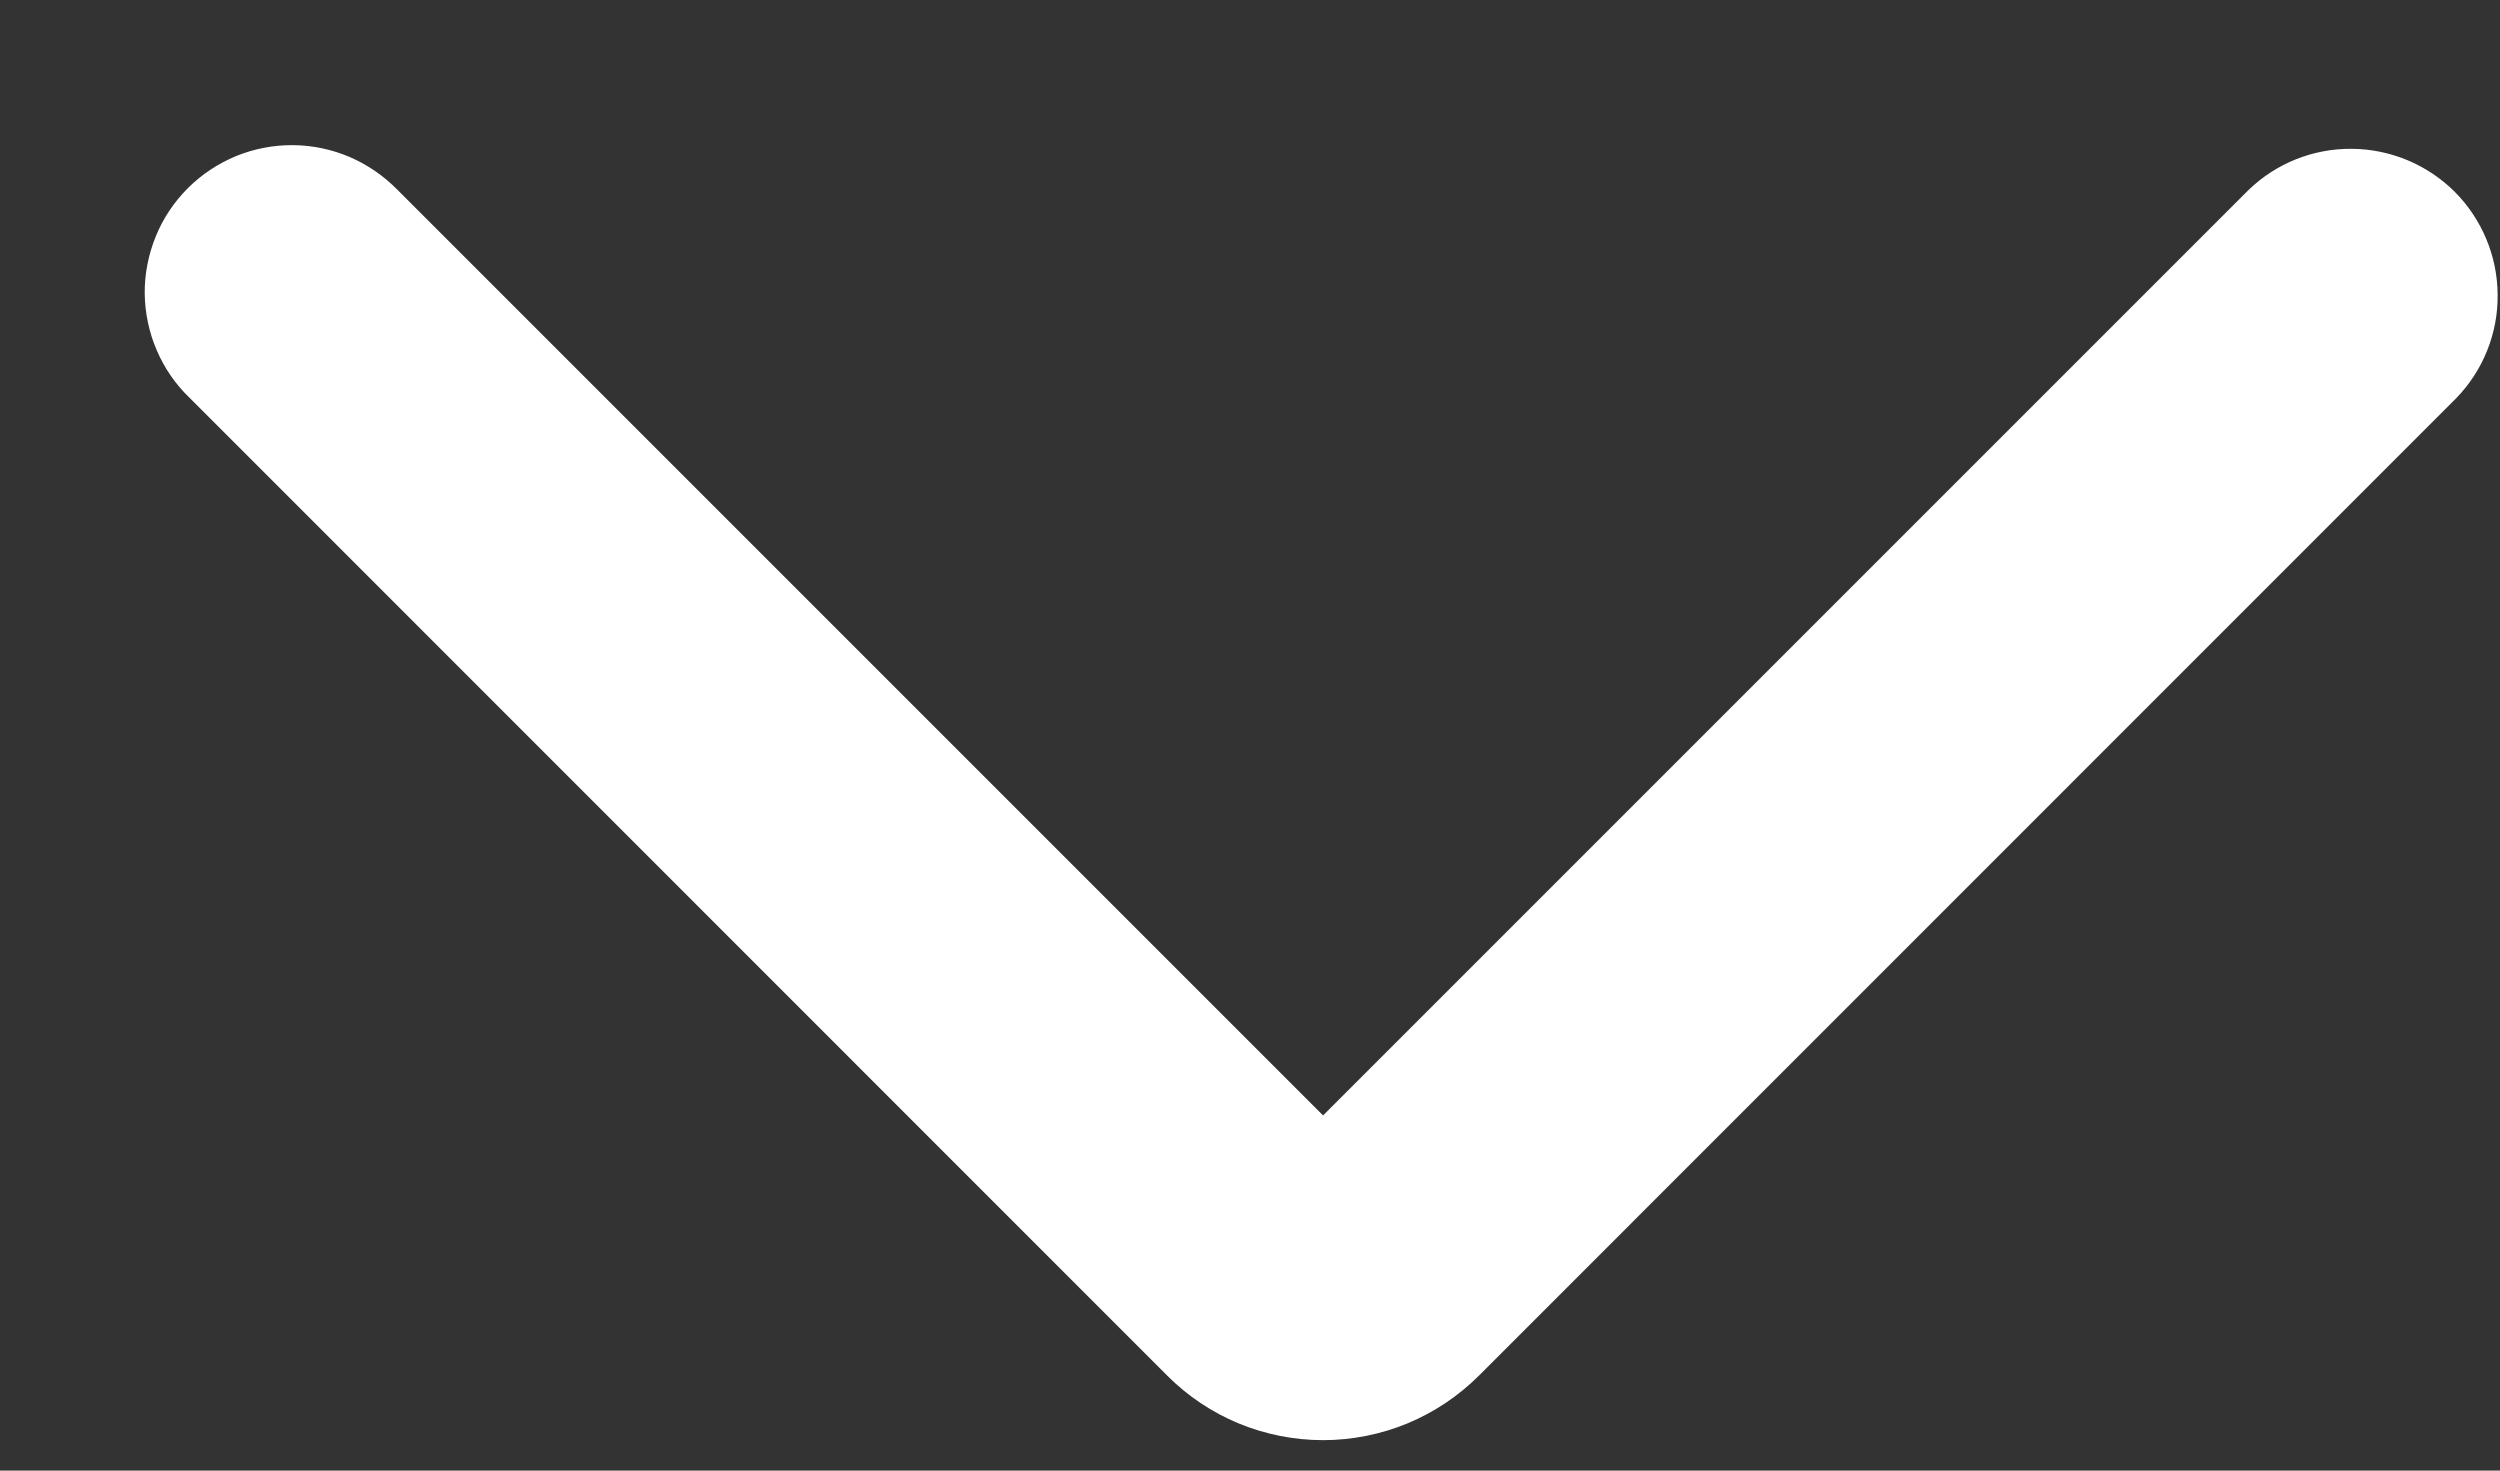 <svg width="17" height="10" viewBox="0 0 17 10" fill="none" xmlns="http://www.w3.org/2000/svg">
<rect x="0" y="0" width="17" height="10" fill="#333333" stroke="none"/>
<path d="M8.997 7.585L2.704 1.292C2.611 1.197 2.501 1.121 2.379 1.068C2.257 1.016 2.126 0.988 1.993 0.987C1.86 0.986 1.729 1.011 1.606 1.061C1.483 1.112 1.371 1.186 1.277 1.28C1.183 1.374 1.109 1.485 1.059 1.608C1.009 1.731 0.983 1.863 0.984 1.996C0.986 2.128 1.013 2.26 1.066 2.382C1.118 2.504 1.194 2.614 1.29 2.706L7.936 9.353C8.075 9.493 8.24 9.603 8.422 9.679C8.604 9.754 8.8 9.793 8.997 9.793C9.194 9.793 9.389 9.754 9.571 9.679C9.753 9.603 9.918 9.493 10.058 9.353L16.704 2.706C16.886 2.518 16.987 2.265 16.984 2.003C16.982 1.741 16.877 1.49 16.692 1.304C16.506 1.119 16.255 1.014 15.993 1.012C15.731 1.009 15.478 1.11 15.29 1.292L8.997 7.585Z" fill="white"/>
</svg>
